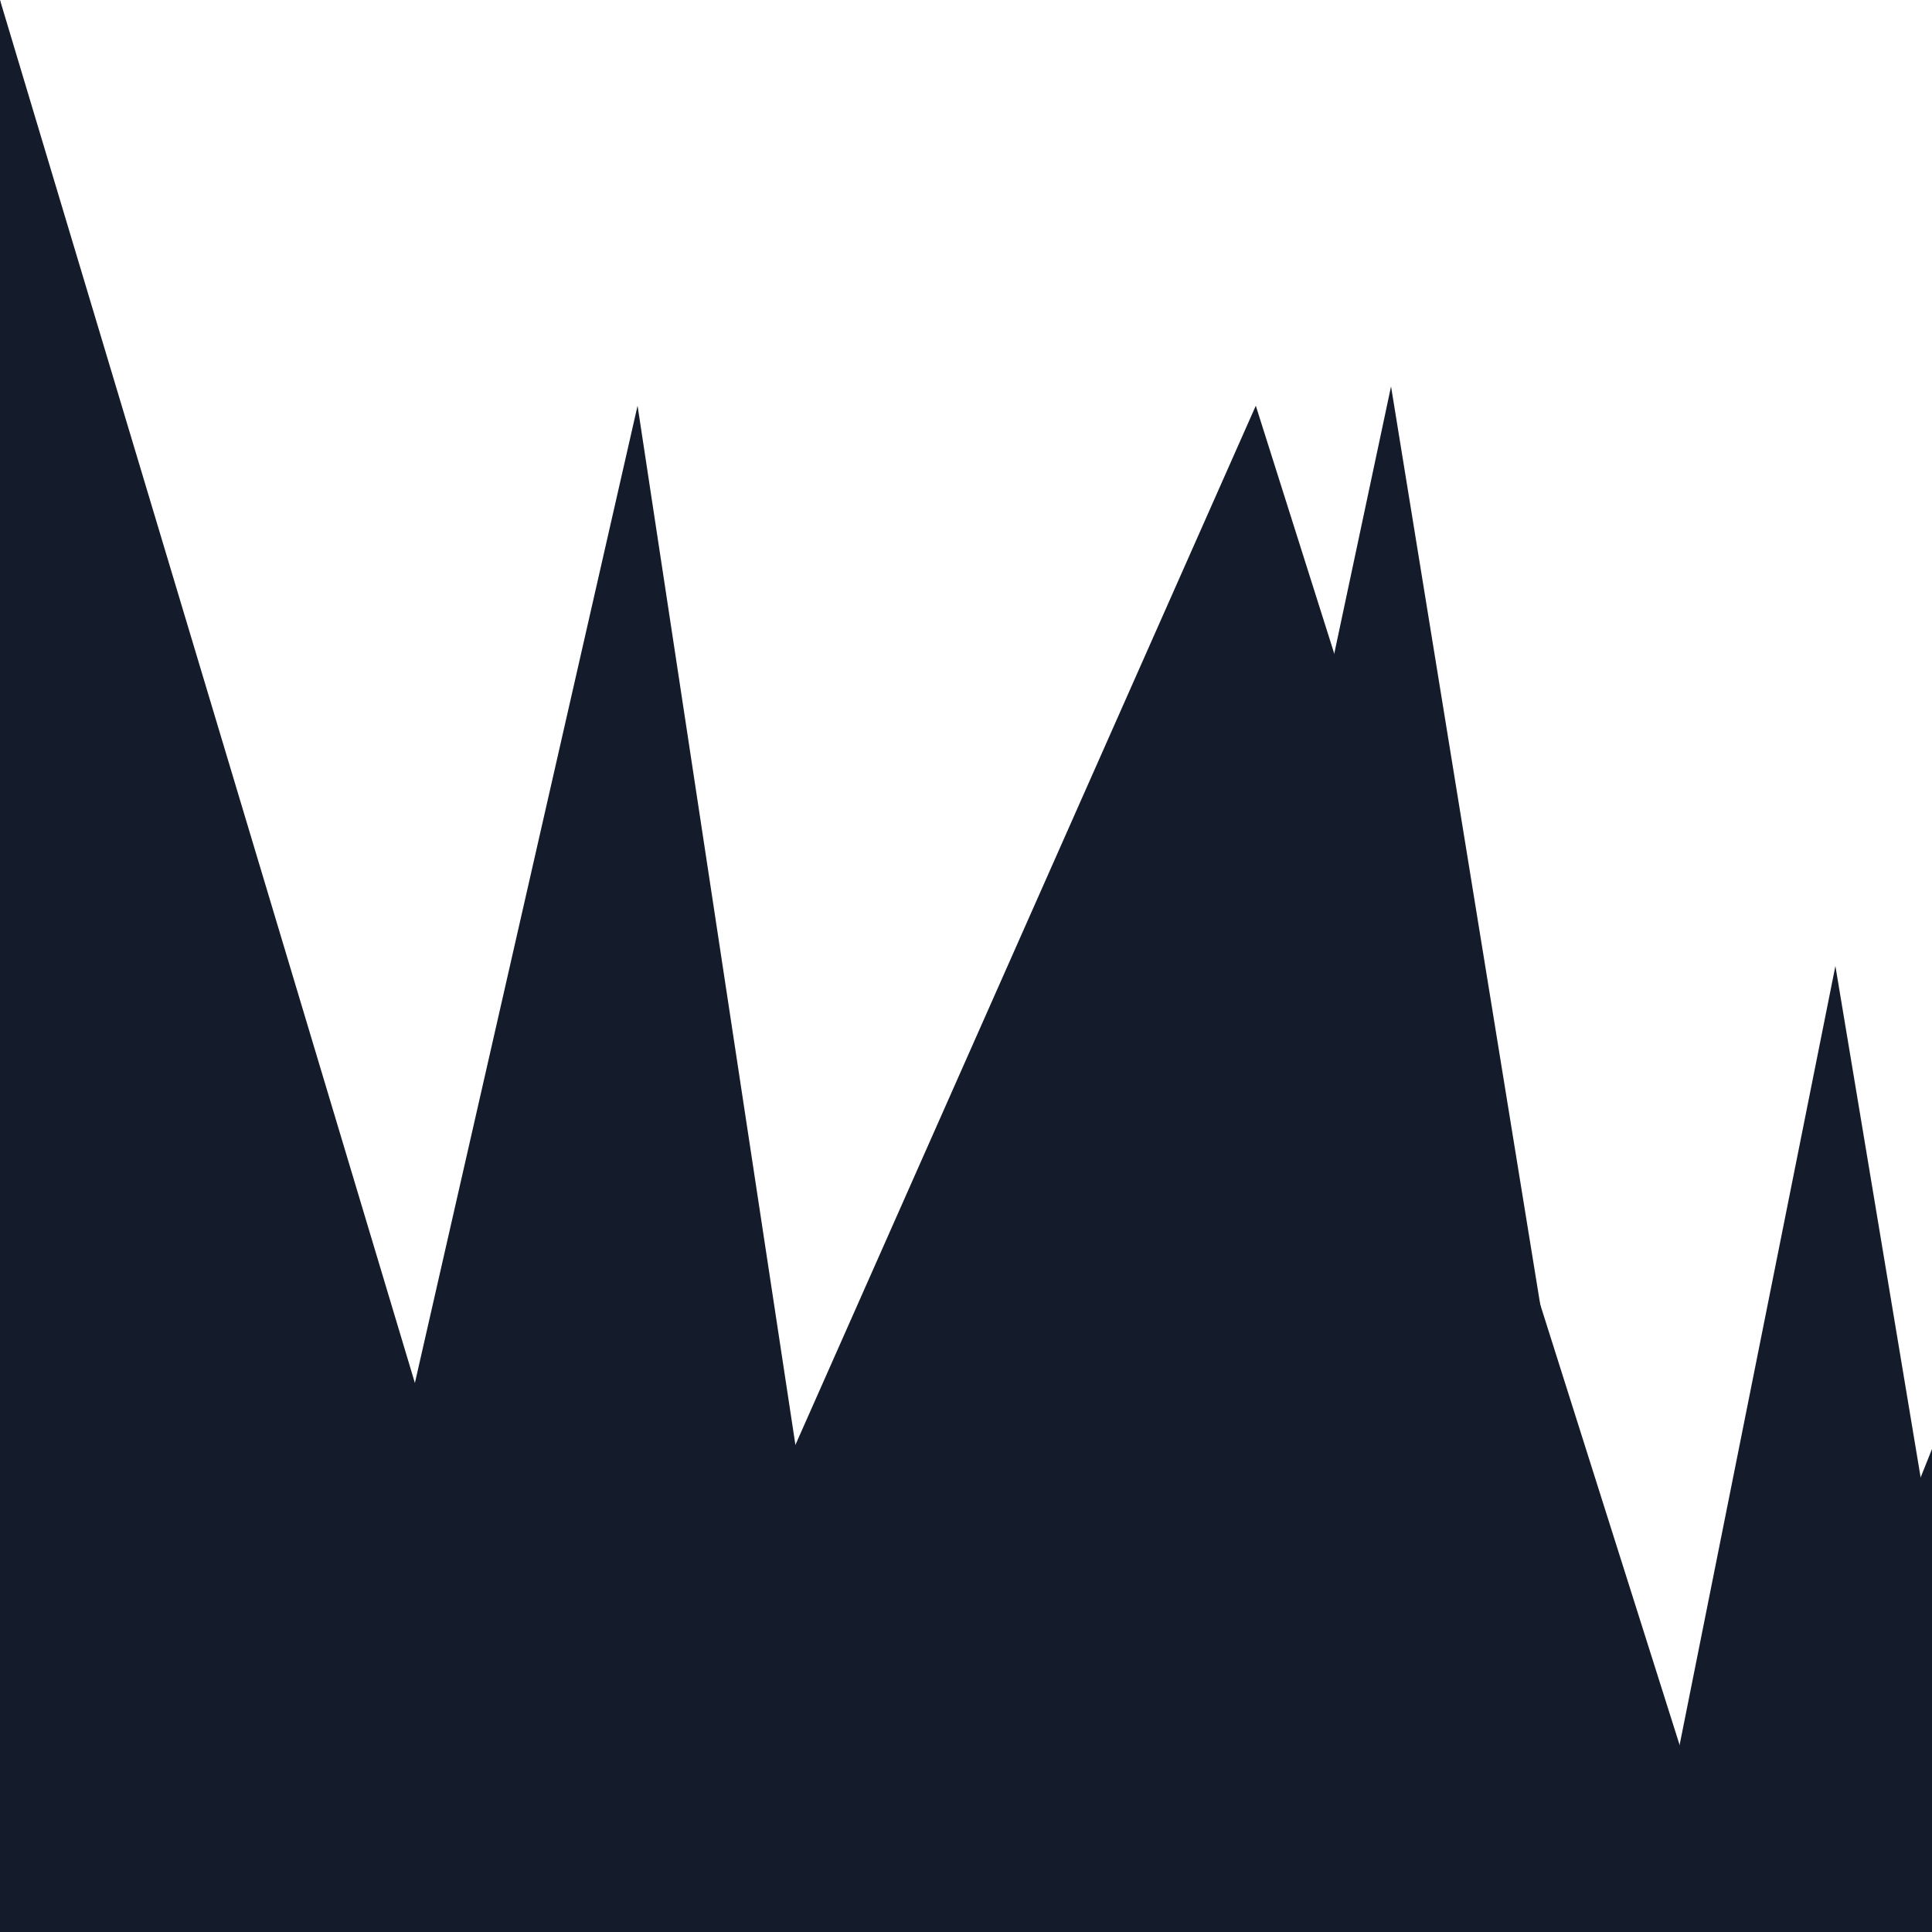  <svg
        xmlns="http://www.w3.org/2000/svg"
        viewBox="0 0 100 100"
        preserveAspectRatio="none"
      >
        <polygon
          class="svg--sm"
          fill="#141b2b"
          points="0,0 30,100 65,21 90,100 100,75 100,100 0,100"
        />
        <polygon
          class="svg--lg"
          fill="#141b2b"
          points="0,0 15,100 33,21 45,100 50,75 55,100 72,20 85,100 95,50 100,80 100,100 0,100"
        />
</svg>